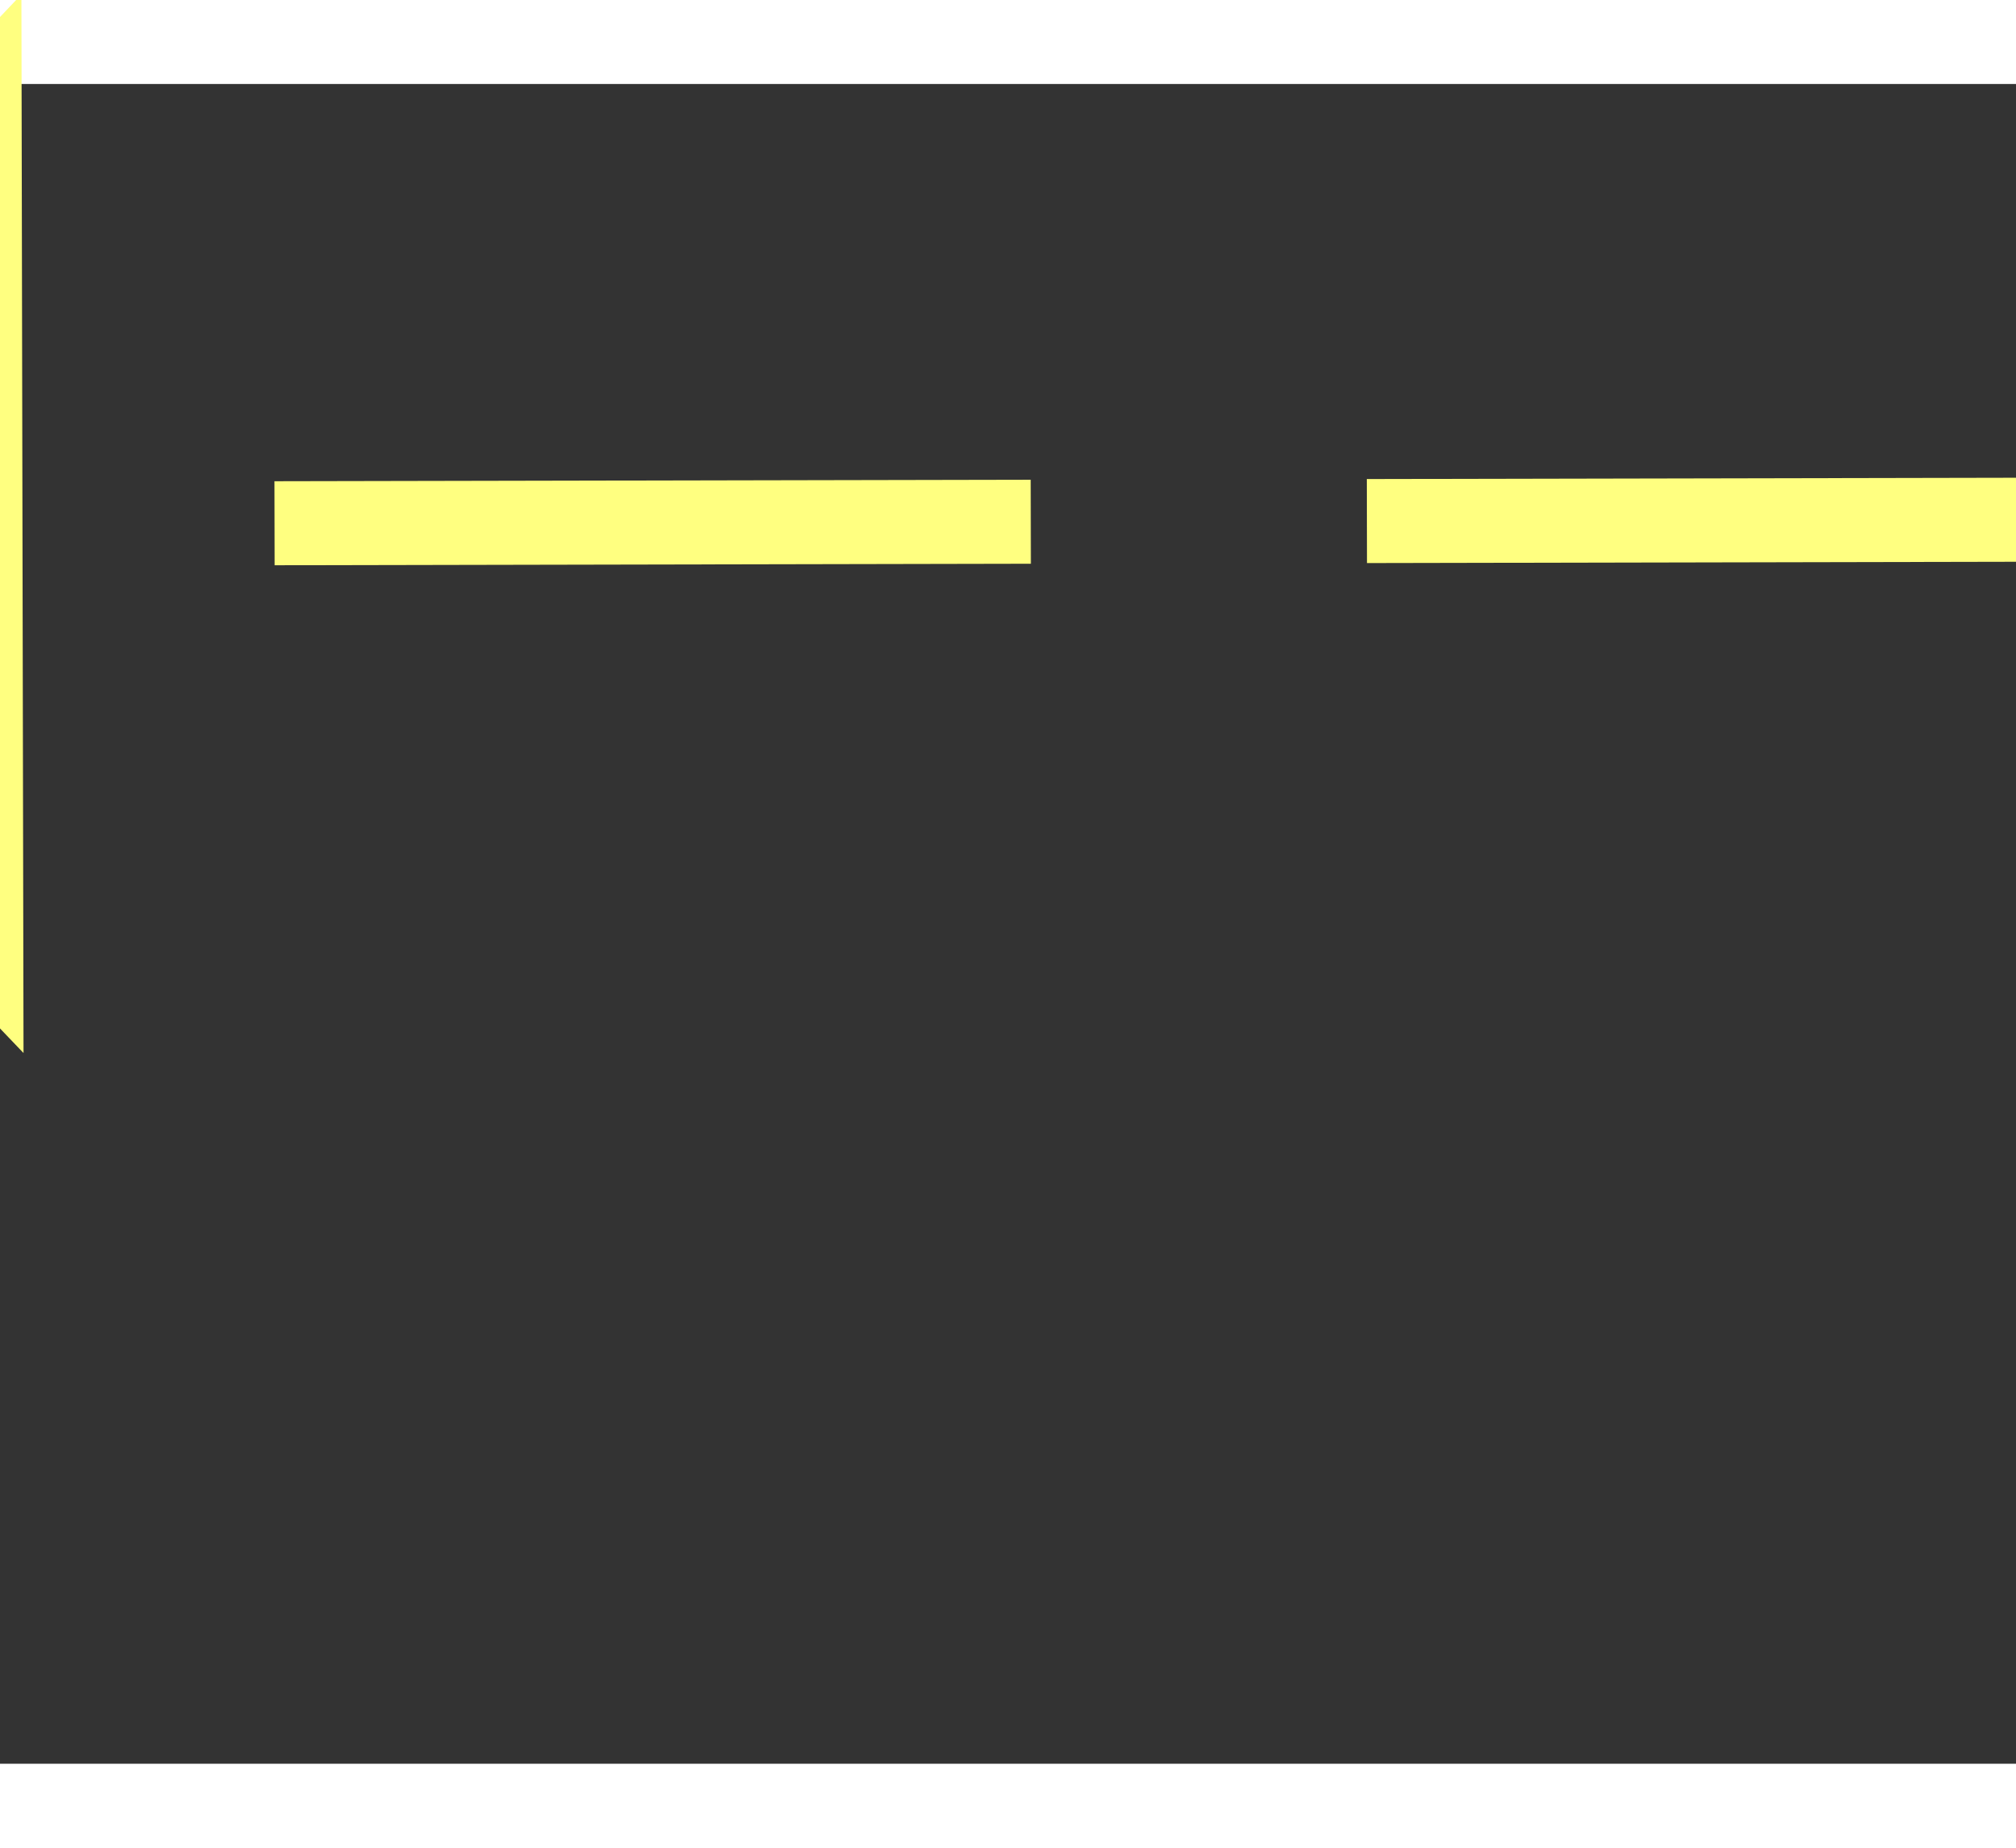 ﻿<?xml version="1.0" encoding="utf-8"?>
<svg version="1.1" xmlns:xlink="http://www.w3.org/1999/xlink" width="24px" height="22px" preserveAspectRatio="xMinYMid meet" viewBox="862 17653  24 20" xmlns="http://www.w3.org/2000/svg">
  <rect x="862" y="17653" width="24" height="20" fill="#333333" stroke="none"/>
  <g transform="matrix(-1 -0.017 0.017 -1 1439.605 35338.563 )">
    <path d="M 872 17669.8  L 878 17663.5  L 872 17657.2  L 872 17669.8  Z " fill-rule="nonzero" fill="#ffff80" stroke="none" transform="matrix(1 -0.019 0.019 1 -329.957 18.475 )" />
    <path d="M 769 17663.5  L 873 17663.5  " stroke-width="1" stroke-dasharray="9,4" stroke="#ffff80" fill="none" transform="matrix(1 -0.019 0.019 1 -329.957 18.475 )" />
  </g>
</svg>